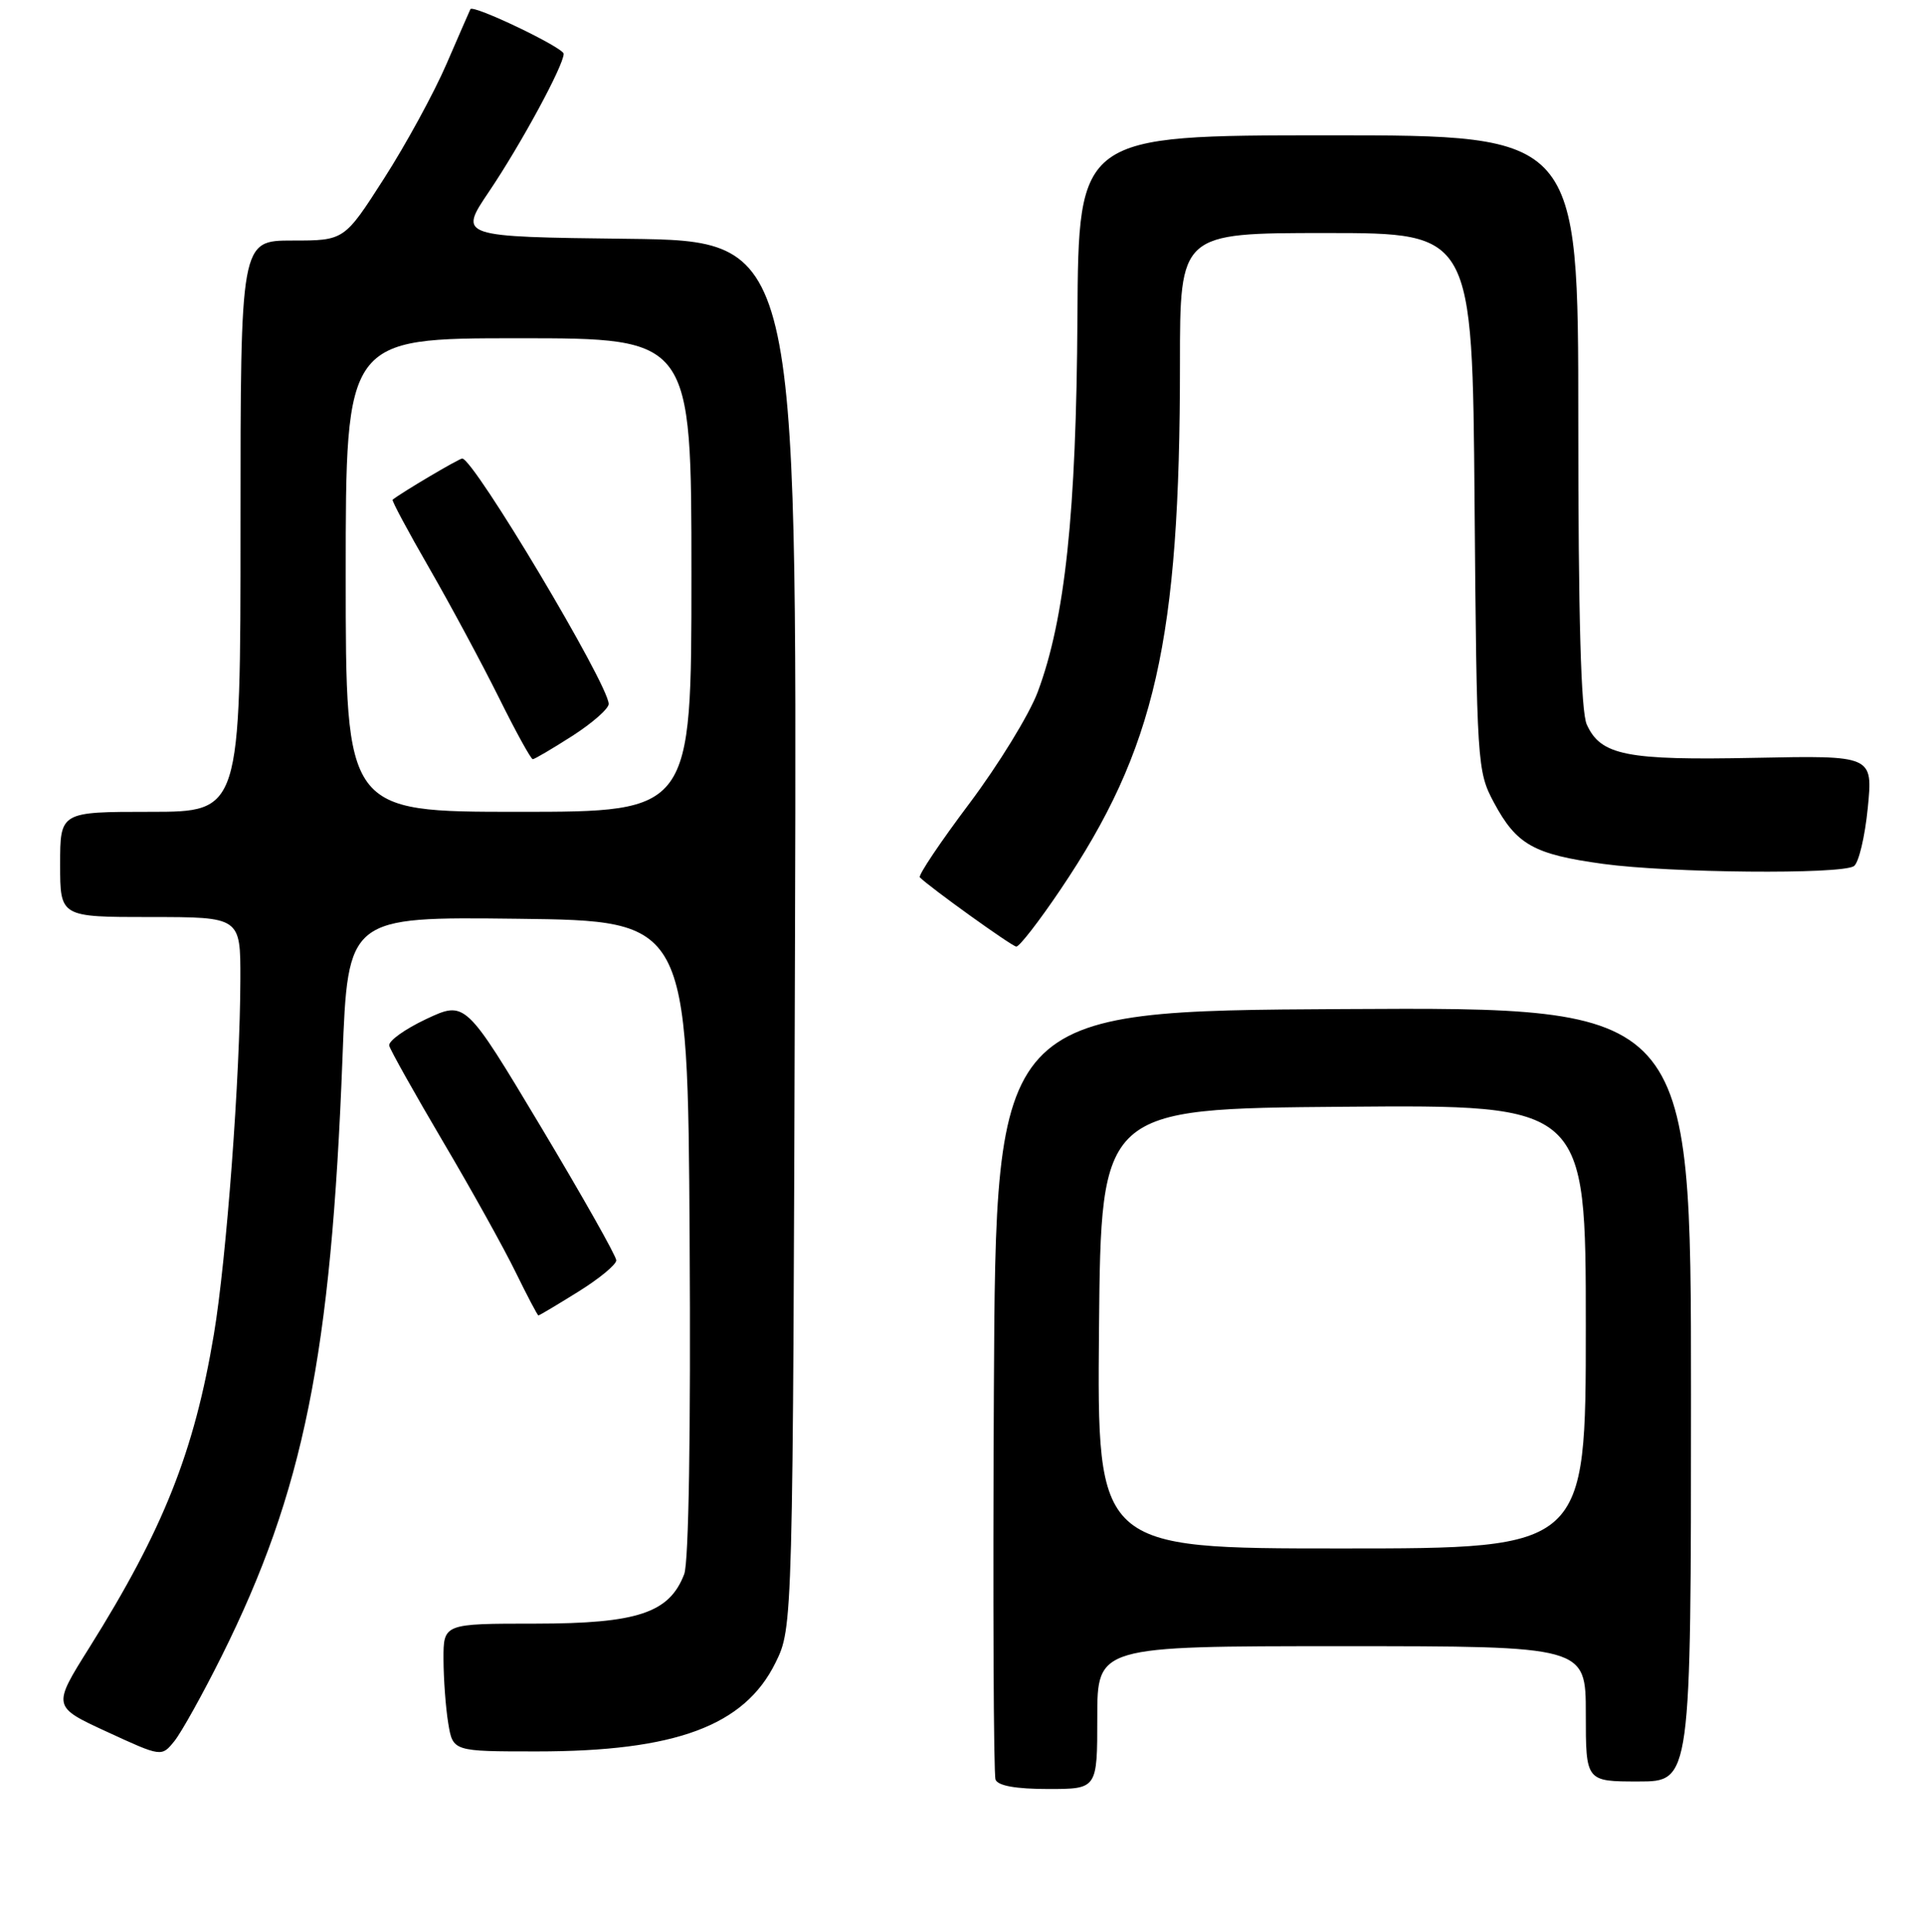 <?xml version="1.0" encoding="UTF-8" standalone="no"?>
<!DOCTYPE svg PUBLIC "-//W3C//DTD SVG 1.1//EN" "http://www.w3.org/Graphics/SVG/1.1/DTD/svg11.dtd" >
<svg xmlns="http://www.w3.org/2000/svg" xmlns:xlink="http://www.w3.org/1999/xlink" version="1.1" viewBox="0 0 256 257">
 <g >
 <path fill="currentColor"
d=" M 146.00 228.50 C 146.00 219.00 146.00 219.00 178.50 219.00 C 211.00 219.00 211.00 219.00 211.00 228.00 C 211.00 237.00 211.00 237.00 218.00 237.00 C 225.00 237.00 225.00 237.00 225.00 185.49 C 225.00 133.98 225.00 133.98 178.75 134.24 C 132.50 134.50 132.50 134.50 132.24 185.00 C 132.10 212.78 132.20 236.06 132.46 236.75 C 132.77 237.57 135.17 238.00 139.47 238.00 C 146.00 238.00 146.00 238.00 146.00 228.50 Z  M 29.50 220.31 C 40.41 198.40 44.06 180.31 45.57 140.73 C 46.29 121.96 46.29 121.96 68.89 122.23 C 91.50 122.50 91.50 122.50 91.76 164.66 C 91.92 190.61 91.64 207.81 91.04 209.41 C 89.07 214.58 84.82 215.99 71.25 216.00 C 59.00 216.00 59.00 216.00 59.01 220.75 C 59.02 223.36 59.30 227.19 59.64 229.25 C 60.26 233.00 60.26 233.00 71.42 233.00 C 89.88 233.00 99.05 229.60 103.18 221.21 C 105.50 216.50 105.50 216.50 105.78 124.27 C 106.05 32.04 106.05 32.04 83.53 31.77 C 61.01 31.50 61.01 31.50 65.06 25.50 C 69.30 19.22 75.00 8.70 75.00 7.16 C 75.00 6.34 62.92 0.56 62.59 1.22 C 62.51 1.37 61.08 4.66 59.41 8.51 C 57.74 12.37 54.00 19.23 51.09 23.76 C 45.81 32.00 45.81 32.00 38.90 32.00 C 32.00 32.00 32.00 32.00 32.00 70.00 C 32.00 108.00 32.00 108.00 20.00 108.00 C 8.00 108.00 8.00 108.00 8.00 115.00 C 8.00 122.00 8.00 122.00 20.00 122.00 C 32.00 122.00 32.00 122.00 31.98 130.25 C 31.96 143.04 30.13 167.54 28.46 177.50 C 25.84 193.15 21.74 203.47 11.88 219.20 C 6.96 227.04 6.96 227.04 14.23 230.39 C 21.50 233.74 21.50 233.74 23.21 231.62 C 24.15 230.45 26.98 225.36 29.50 220.31 Z  M 76.93 171.85 C 79.72 170.12 82.00 168.24 82.00 167.67 C 82.00 167.11 77.48 159.11 71.96 149.89 C 61.92 133.13 61.92 133.13 56.71 135.57 C 53.85 136.92 51.63 138.51 51.79 139.12 C 51.95 139.73 55.17 145.47 58.94 151.87 C 62.72 158.26 67.07 166.09 68.61 169.25 C 70.16 172.41 71.52 175.00 71.64 175.00 C 71.77 175.00 74.15 173.58 76.93 171.85 Z  M 141.10 118.35 C 153.73 99.64 157.00 85.24 157.00 48.39 C 157.00 31.00 157.00 31.00 176.45 31.00 C 195.91 31.00 195.91 31.00 196.20 66.75 C 196.49 101.68 196.55 102.60 198.76 106.74 C 201.78 112.38 204.05 113.66 213.32 114.93 C 222.20 116.14 244.90 116.35 246.67 115.23 C 247.31 114.82 248.14 111.34 248.52 107.49 C 249.21 100.50 249.21 100.50 233.49 100.82 C 216.39 101.17 213.00 100.50 211.13 96.39 C 210.35 94.68 210.00 82.03 210.00 55.95 C 210.00 18.00 210.00 18.00 176.75 18.00 C 143.50 18.01 143.50 18.01 143.36 42.25 C 143.21 68.29 141.71 82.35 138.07 92.07 C 136.95 95.06 132.86 101.72 128.99 106.88 C 125.11 112.04 122.14 116.47 122.39 116.72 C 123.74 118.07 134.61 125.88 135.22 125.93 C 135.62 125.97 138.26 122.56 141.10 118.35 Z  M 146.23 176.75 C 146.50 147.50 146.50 147.50 178.75 147.24 C 211.00 146.97 211.00 146.97 211.00 176.49 C 211.00 206.00 211.00 206.00 178.48 206.00 C 145.97 206.00 145.97 206.00 146.23 176.75 Z  M 46.00 76.50 C 46.00 45.00 46.00 45.00 69.00 45.00 C 92.00 45.00 92.00 45.00 92.00 76.50 C 92.00 108.00 92.00 108.00 69.00 108.00 C 46.00 108.00 46.00 108.00 46.00 76.50 Z  M 76.16 97.90 C 78.82 96.19 80.99 94.28 80.99 93.65 C 80.95 91.03 63.03 61.00 61.50 61.00 C 61.08 61.00 53.43 65.52 52.24 66.48 C 52.10 66.59 54.29 70.69 57.12 75.59 C 59.94 80.49 64.09 88.21 66.35 92.75 C 68.60 97.29 70.64 101.00 70.89 101.00 C 71.13 101.00 73.50 99.60 76.16 97.90 Z "/>
</g>
</svg>